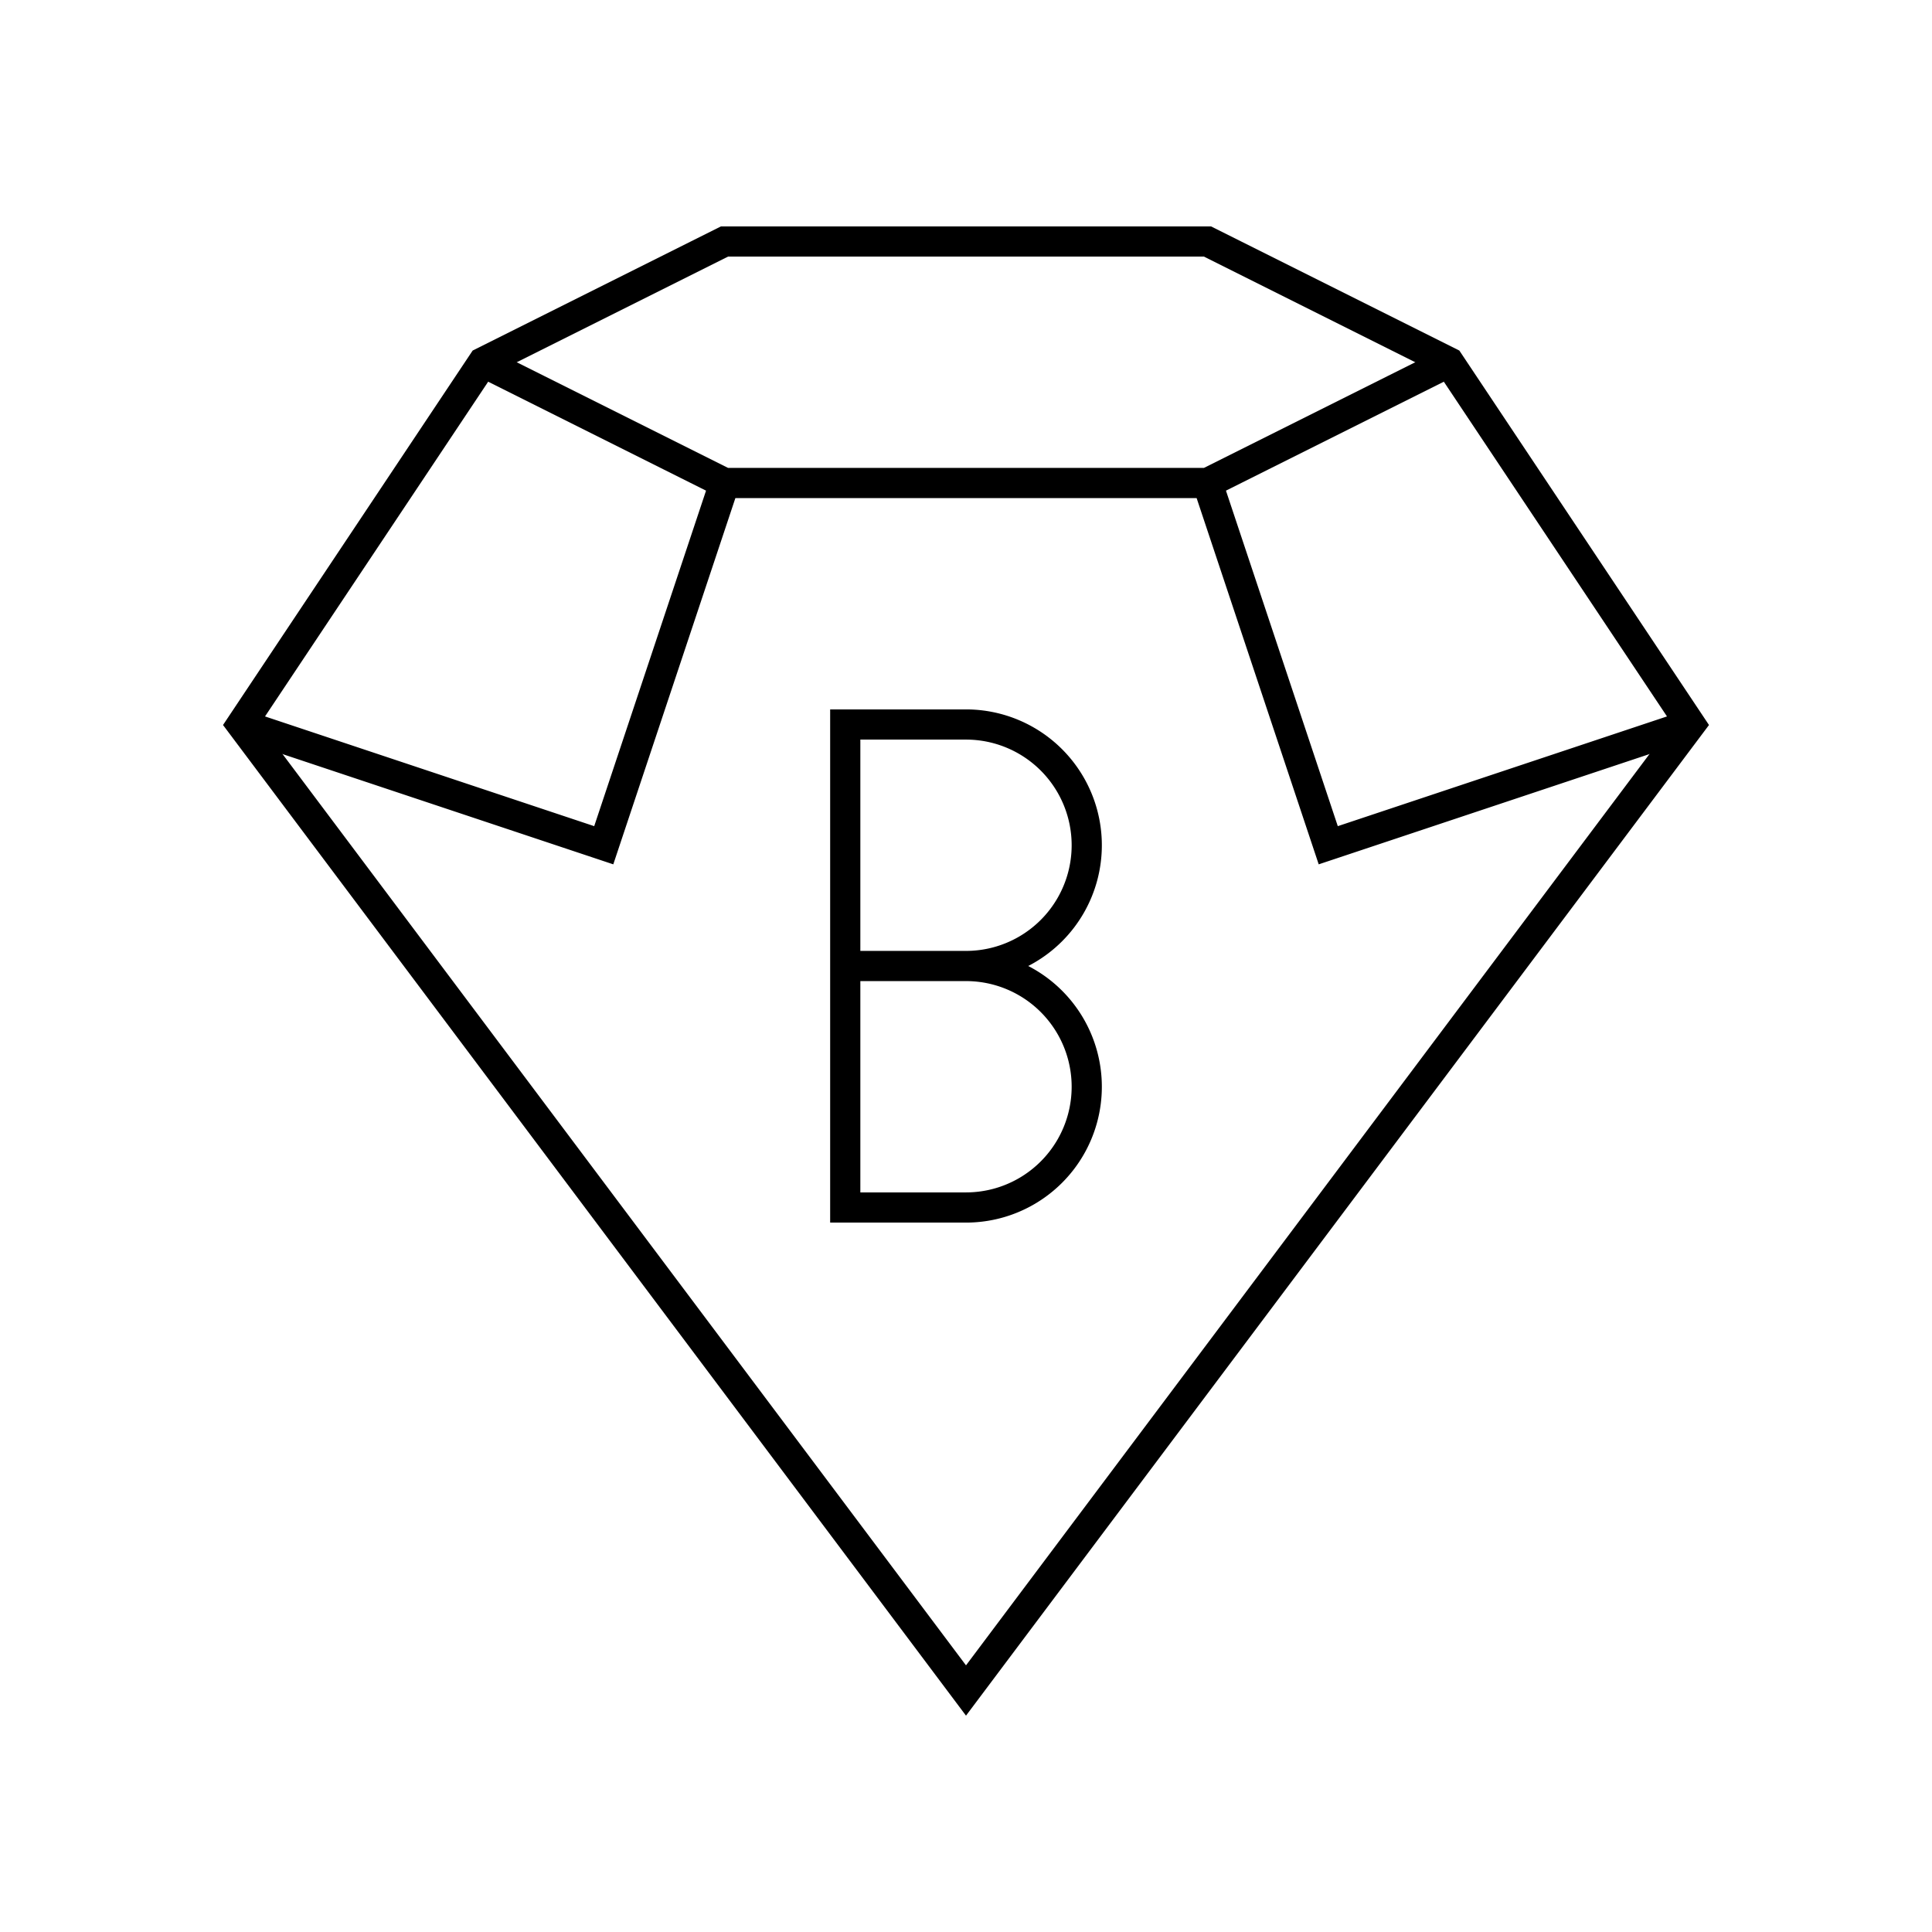 <svg xmlns="http://www.w3.org/2000/svg" width="64" height="64" viewBox="0 0 64 64" fill="none" stroke-width="1px" stroke="#000"><path d="M8 24l24 32 24-32-8-12-8-4H24l-8 4-8 12z"/><path d="M16 12l8 4h16l8-4M28 32h4M32 32a4 4 0 0 0 0-8h-4v16h4a4 4 0 0 0 0-8M24 16l-4 12-12-4M40 16l4 12 12-4"/></svg>